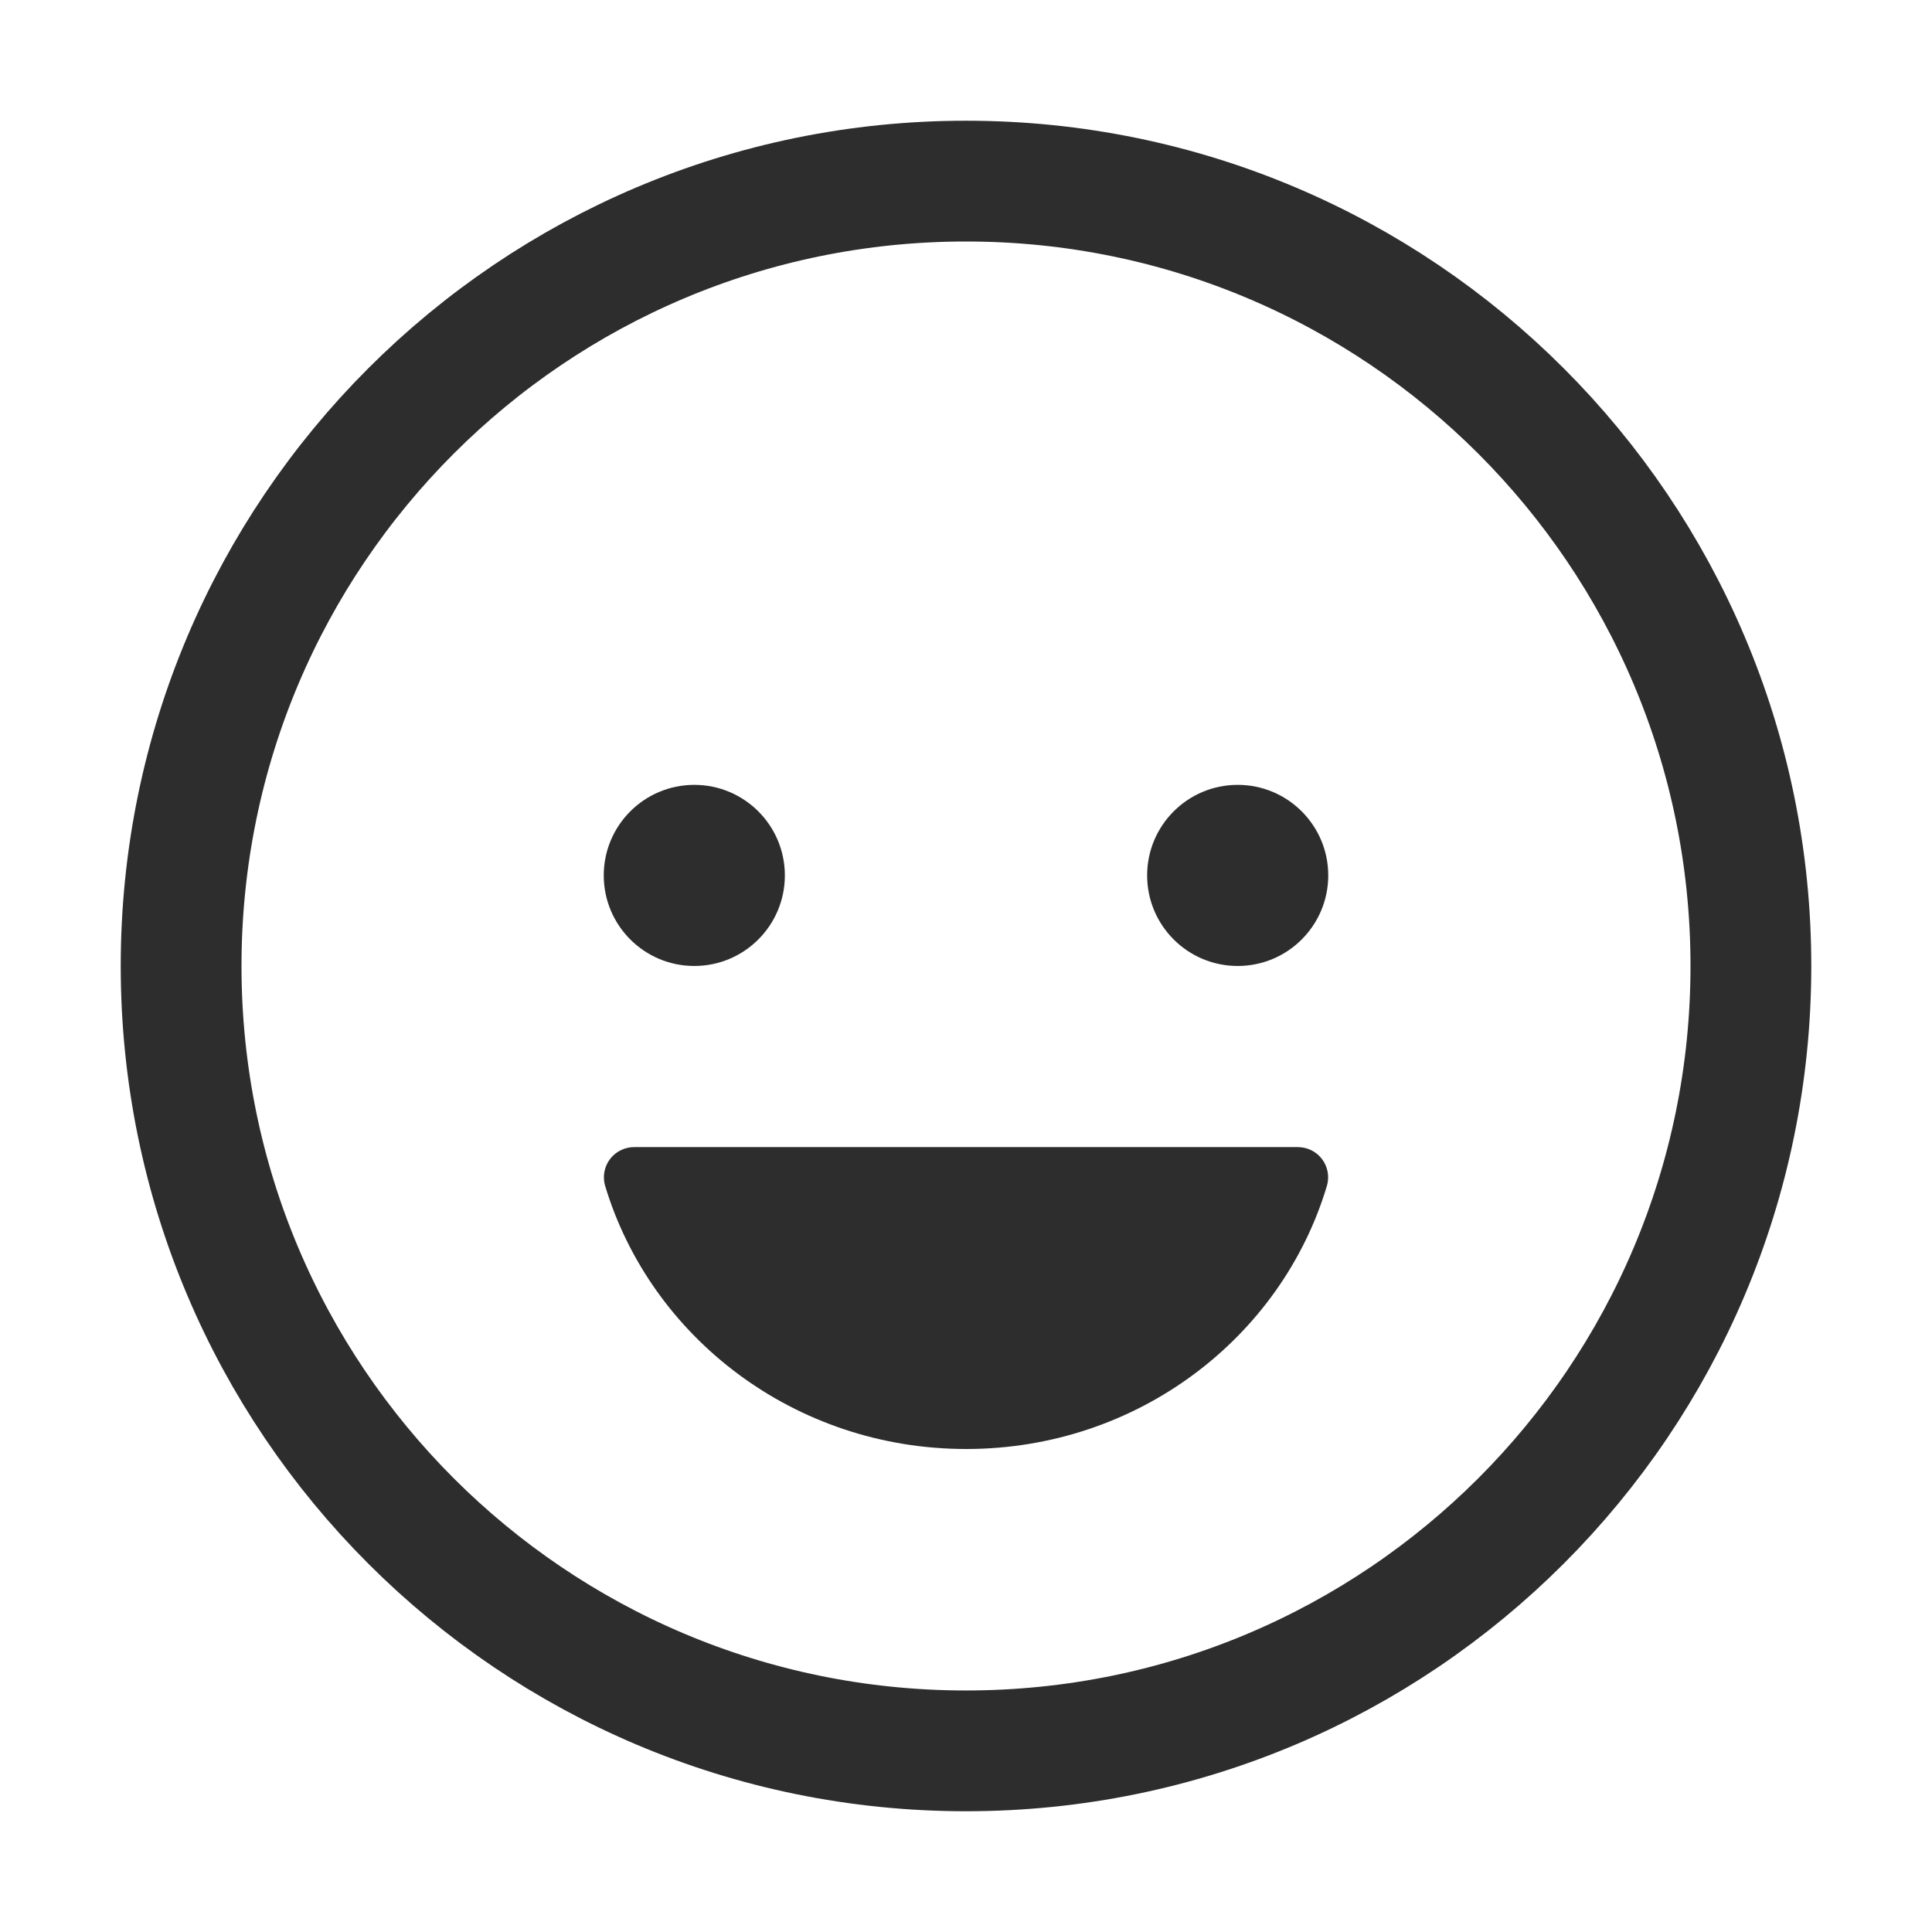 <svg width="70" height="70" viewBox="0 0 70 70" fill="none" xmlns="http://www.w3.org/2000/svg">
<path d="M35 63.437C50.706 63.437 63.438 50.705 63.438 34.999C63.438 19.294 50.706 6.562 35 6.562C19.294 6.562 6.562 19.294 6.562 34.999C6.562 50.705 19.294 63.437 35 63.437Z" stroke="#2D2D2D" stroke-width="4.376" stroke-miterlimit="10"/>
<path d="M25.156 34.999C26.968 34.999 28.437 33.53 28.437 31.718C28.437 29.906 26.968 28.437 25.156 28.437C23.344 28.437 21.875 29.906 21.875 31.718C21.875 33.53 23.344 34.999 25.156 34.999Z" fill="#2D2D2D"/>
<path d="M35.007 52.5C28.797 52.5 23.574 48.462 21.921 42.953C21.875 42.789 21.868 42.616 21.9 42.449C21.932 42.282 22.003 42.124 22.107 41.989C22.211 41.854 22.345 41.745 22.498 41.671C22.651 41.597 22.82 41.56 22.99 41.562H47.011C47.181 41.56 47.349 41.597 47.503 41.671C47.656 41.745 47.79 41.854 47.894 41.989C47.998 42.124 48.069 42.282 48.101 42.449C48.133 42.616 48.126 42.789 48.08 42.953C46.44 48.462 41.216 52.5 35.007 52.5Z" fill="#2D2D2D"/>
<path d="M44.844 34.999C46.656 34.999 48.125 33.53 48.125 31.718C48.125 29.906 46.656 28.437 44.844 28.437C43.032 28.437 41.563 29.906 41.563 31.718C41.563 33.53 43.032 34.999 44.844 34.999Z" fill="#2D2D2D"/>
</svg>

